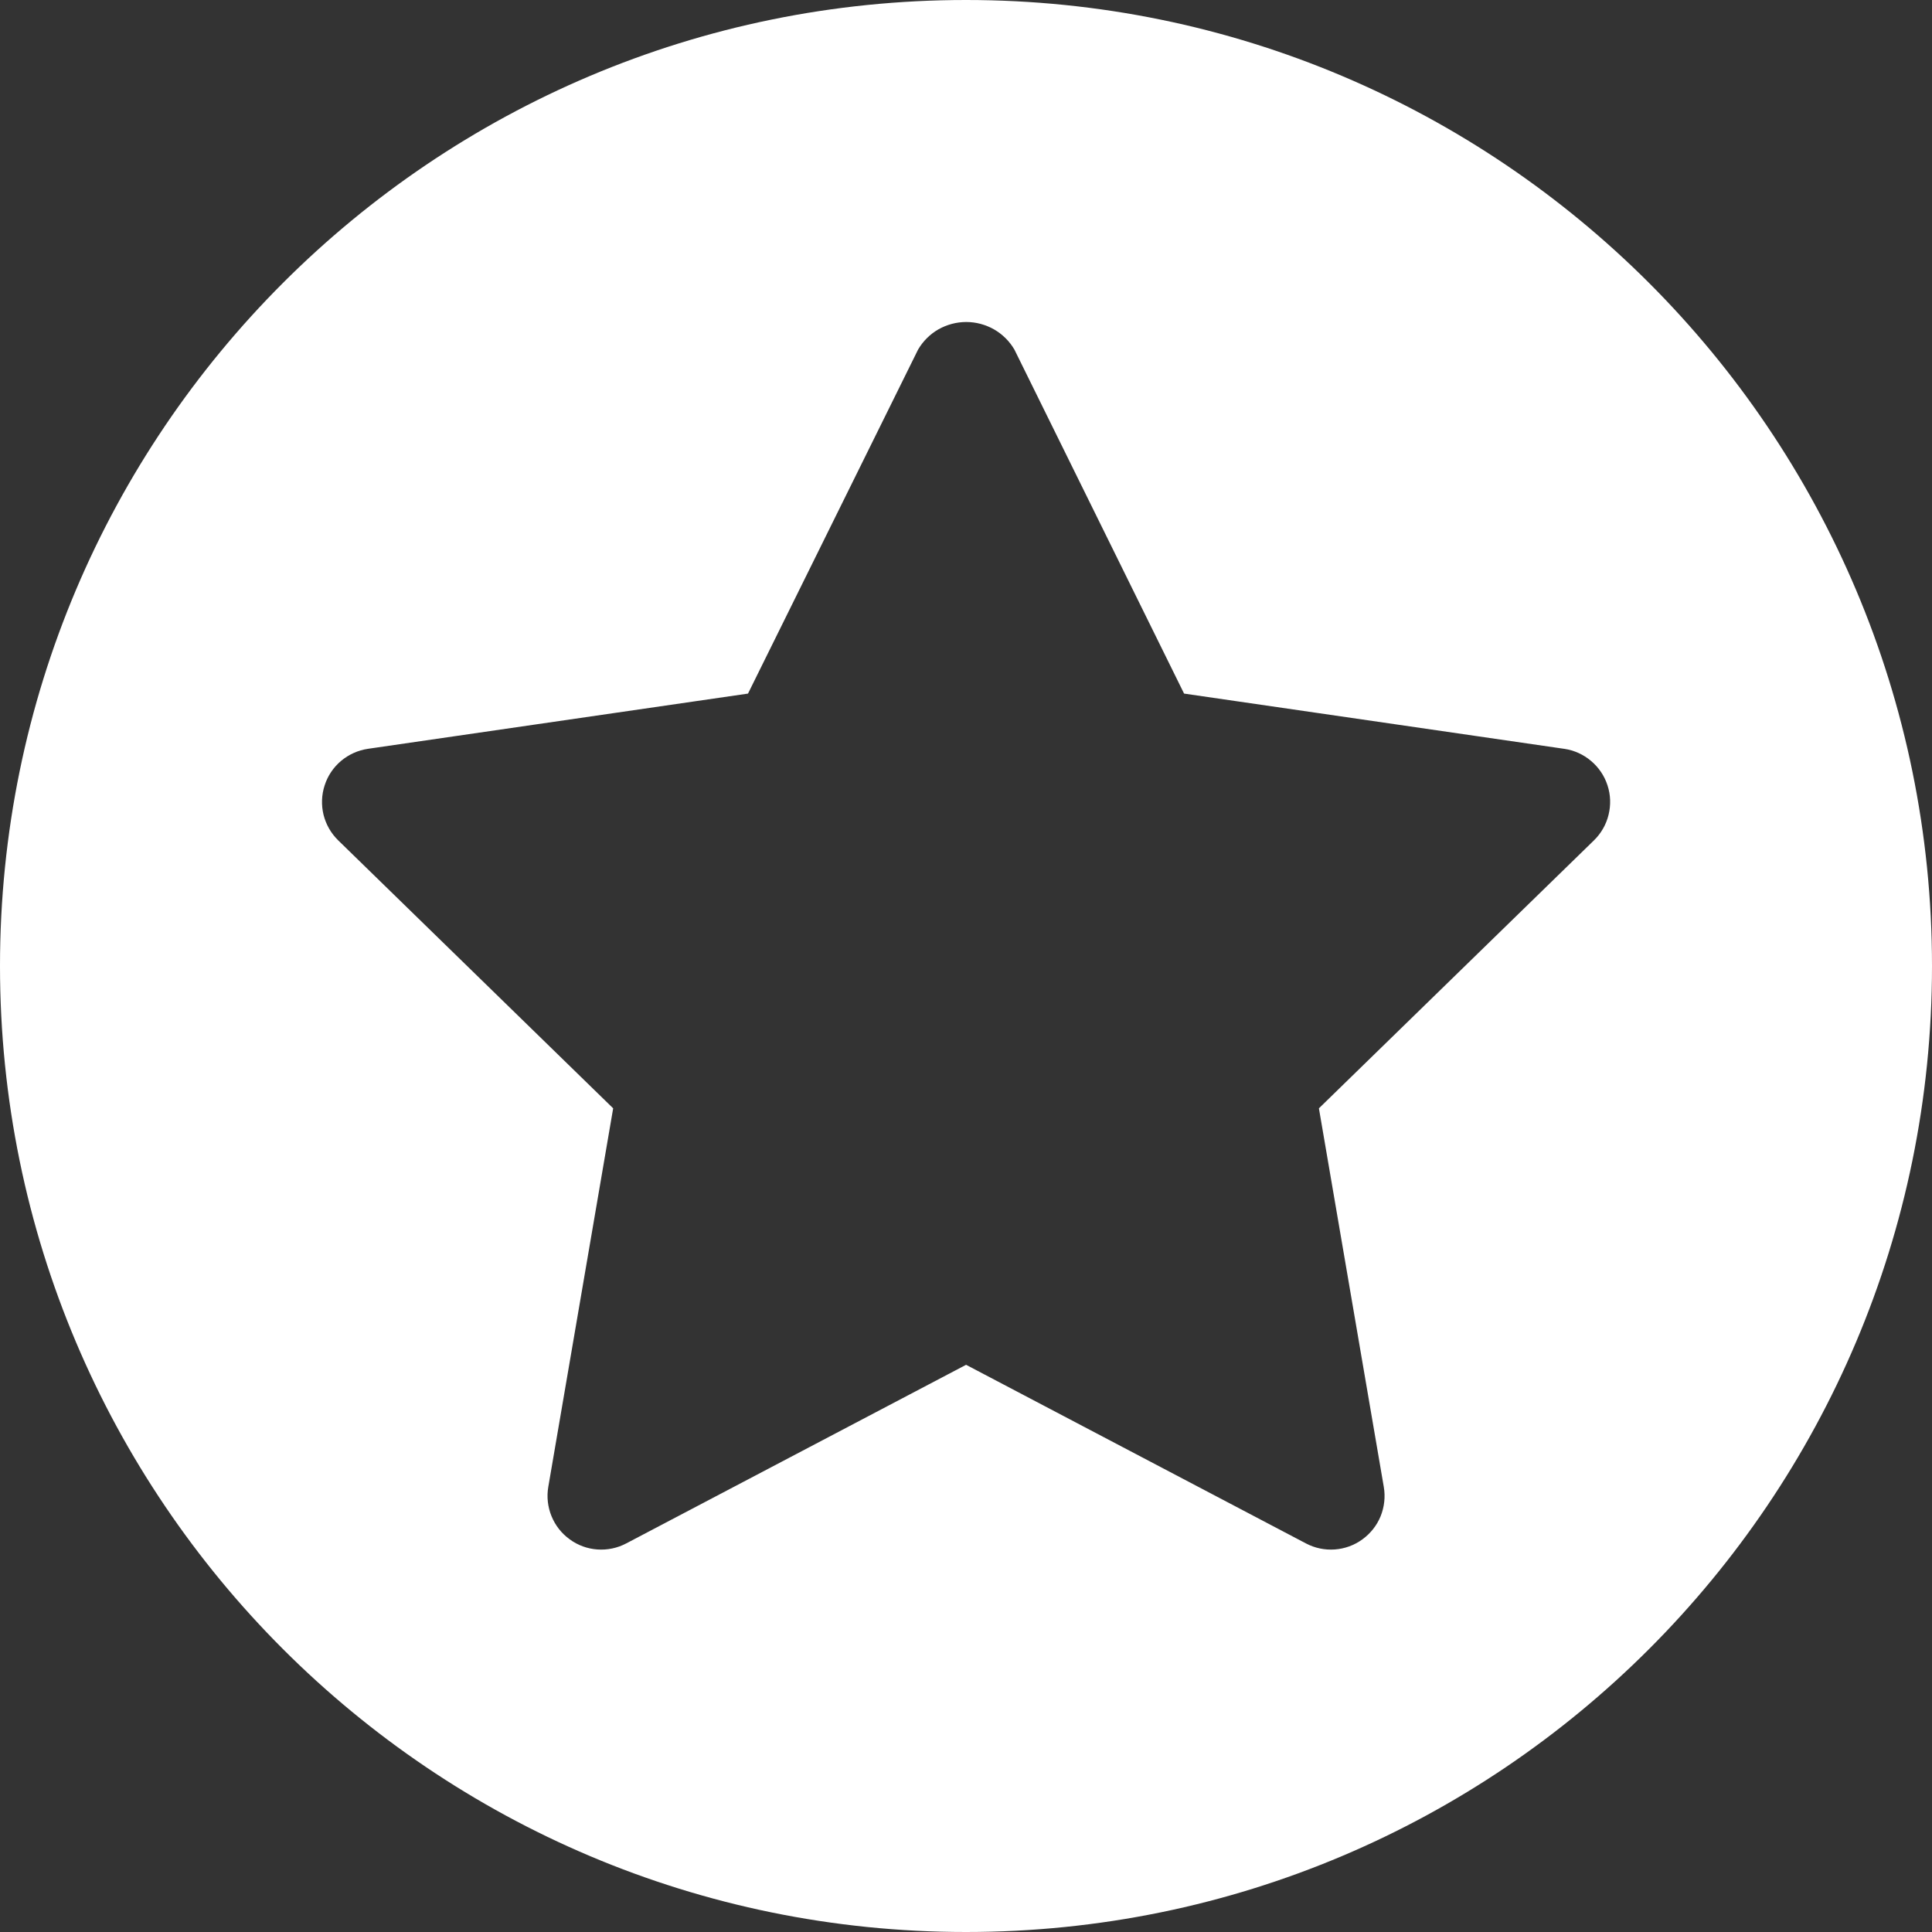 <svg width="24" height="24" viewBox="0 0 24 24" fill="none" xmlns="http://www.w3.org/2000/svg">
<rect x="0" y="0" width="24" height="24" fill="#333333" stroke="none"/>
<path fill-rule="evenodd" clip-rule="evenodd" d="M12 24C18.627 24 24 18.627 24 12C24 5.373 18.627 0 12 0C5.373 0 0 5.373 0 12C0 18.627 5.373 24 12 24ZM14.709 8.616L19.43 9.302H19.431C19.554 9.32 19.67 9.372 19.765 9.453C19.86 9.533 19.931 9.638 19.969 9.756C20.008 9.874 20.012 10.001 19.982 10.122C19.953 10.242 19.89 10.352 19.801 10.439L16.384 13.768L17.19 18.471C17.211 18.593 17.197 18.719 17.151 18.834C17.104 18.95 17.025 19.049 16.925 19.122C16.824 19.196 16.705 19.239 16.581 19.248C16.457 19.257 16.333 19.231 16.223 19.173L12.001 16.954L7.779 19.173C7.669 19.231 7.545 19.257 7.42 19.248C7.296 19.239 7.177 19.196 7.077 19.122C6.976 19.049 6.898 18.95 6.851 18.834C6.804 18.719 6.79 18.593 6.811 18.471L7.617 13.768L4.201 10.439C4.112 10.352 4.049 10.242 4.019 10.121C3.99 10.001 3.994 9.874 4.033 9.756C4.071 9.637 4.142 9.532 4.237 9.452C4.333 9.372 4.448 9.32 4.571 9.302L9.292 8.616L11.405 4.342C11.466 4.238 11.553 4.151 11.658 4.091C11.763 4.032 11.882 4 12.003 4C12.124 4 12.242 4.032 12.347 4.091C12.452 4.151 12.54 4.238 12.601 4.342L14.709 8.616Z" fill="white"/>
</svg>
